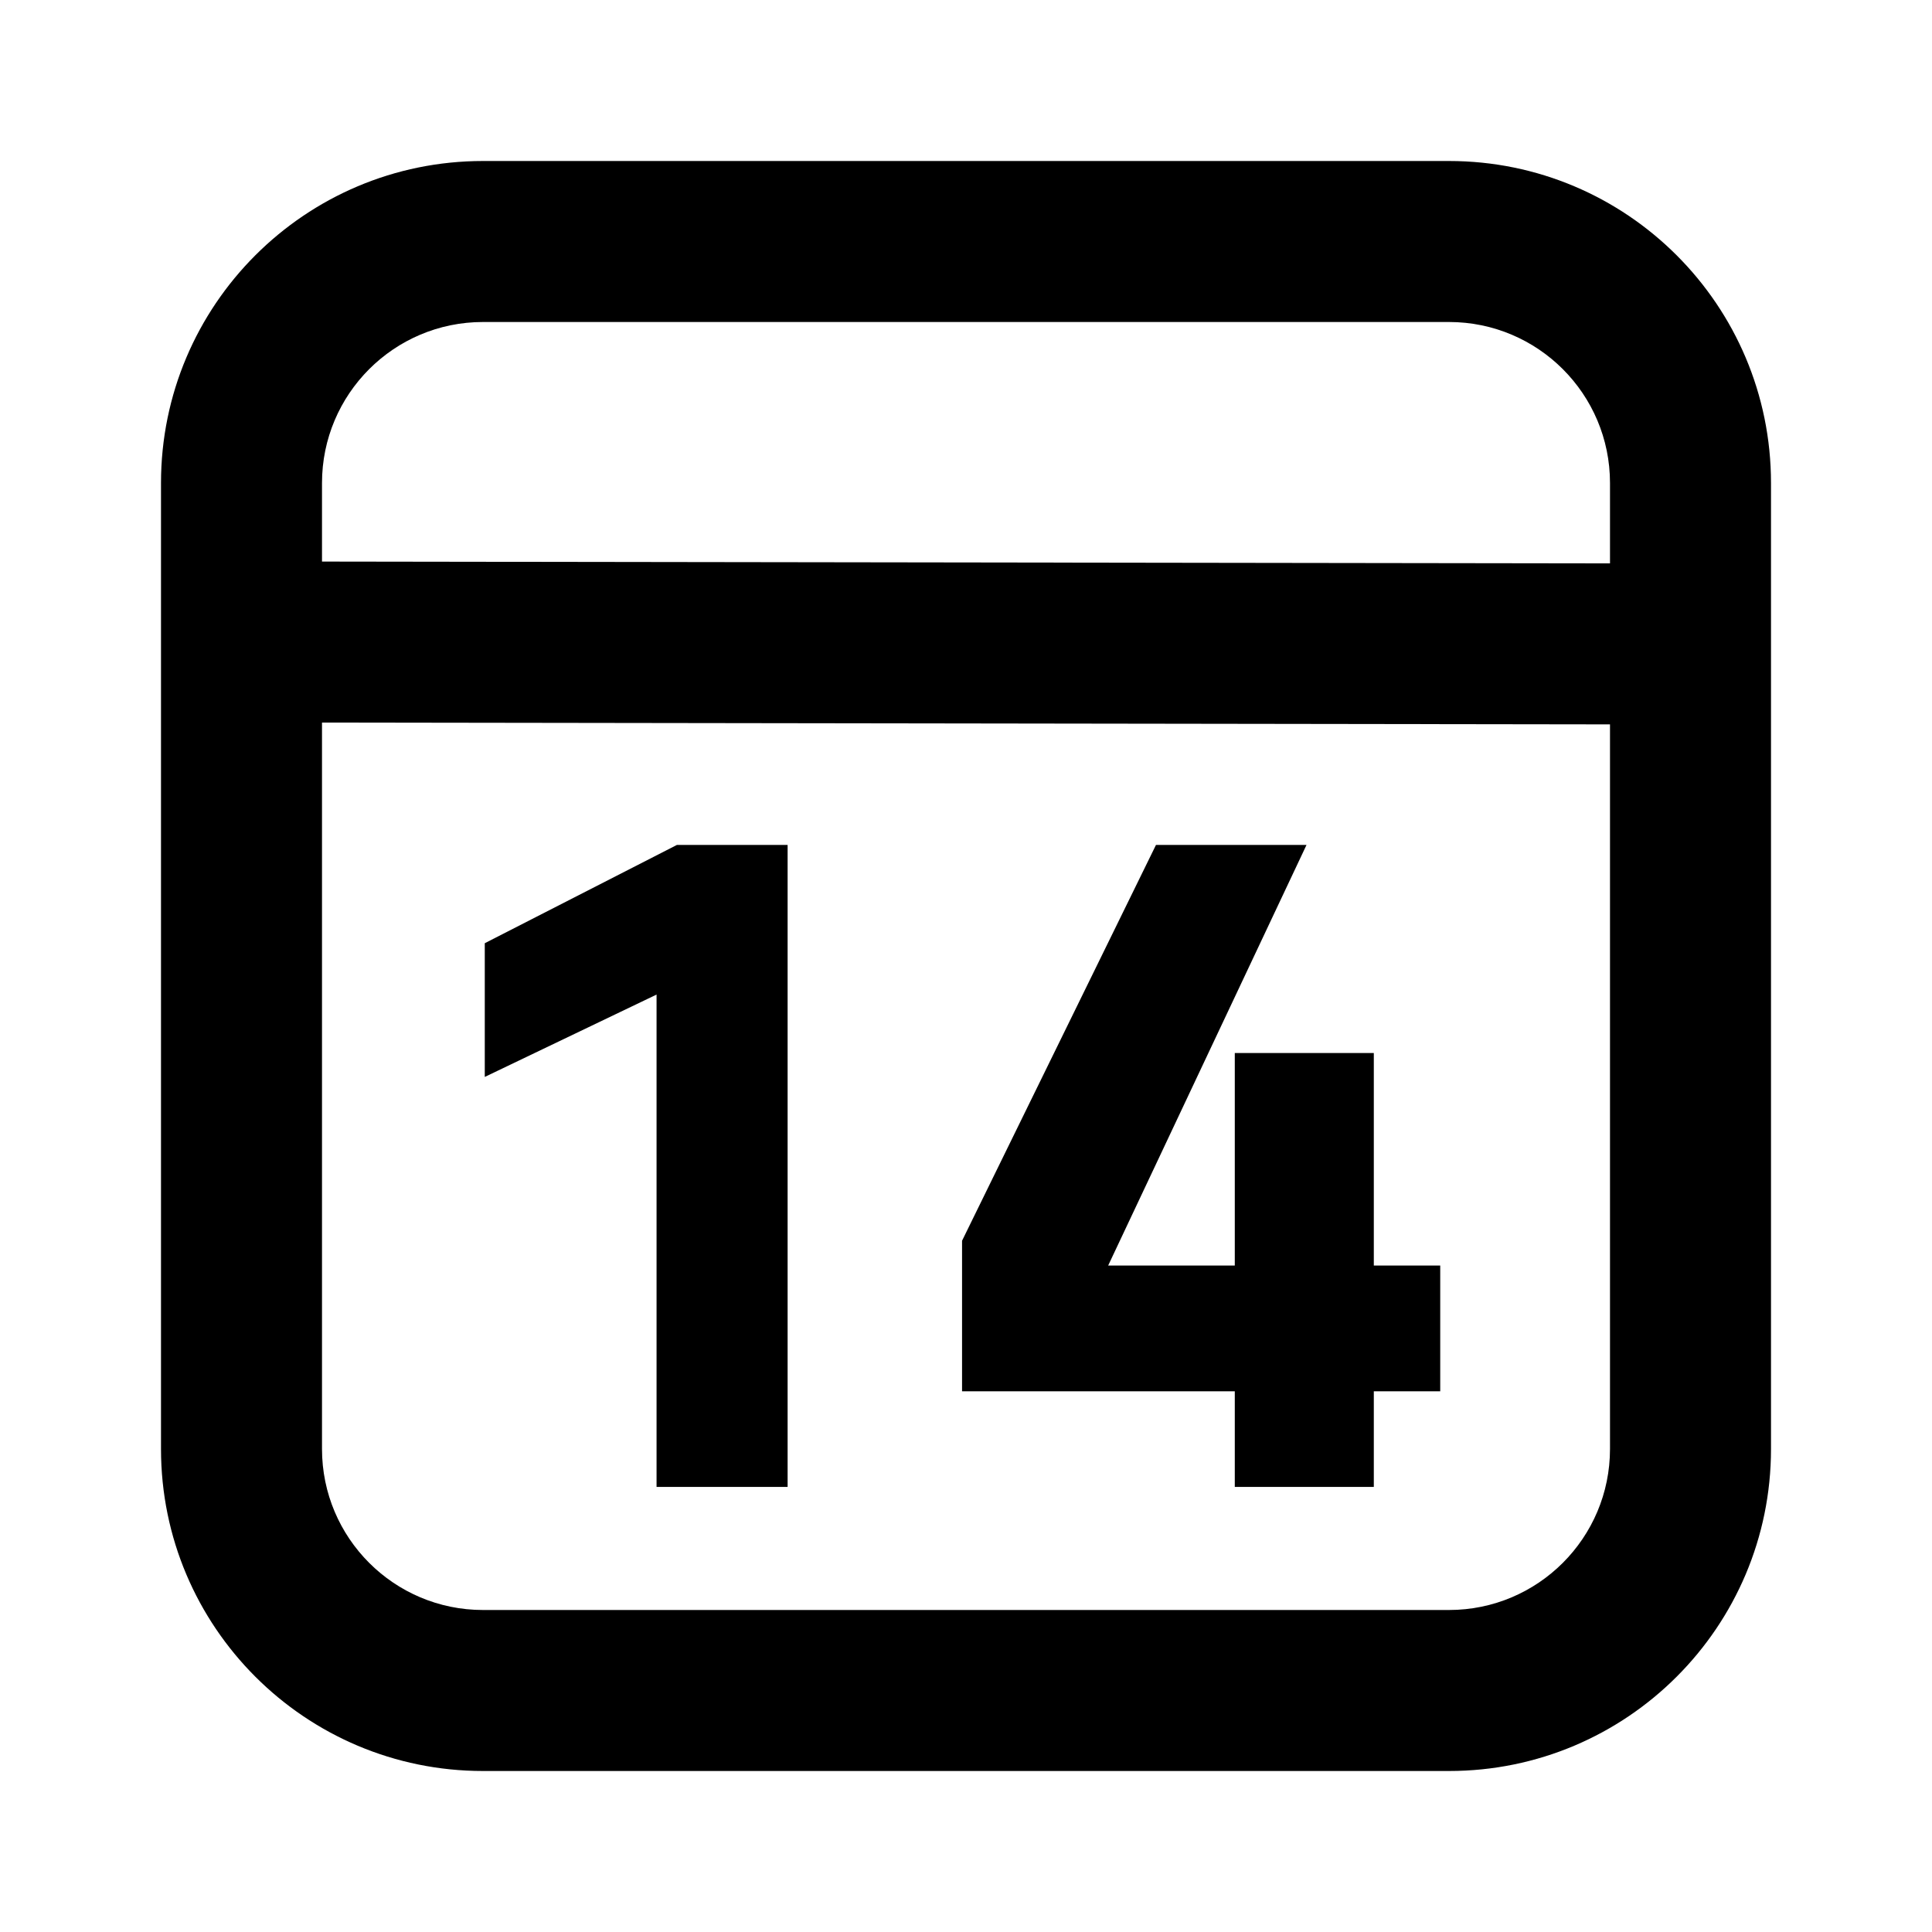 <svg xmlns="http://www.w3.org/2000/svg" xmlns:xlink="http://www.w3.org/1999/xlink" width="48" height="48" viewBox="0 0 48 48" fill="none">
<path d="M4 36L4 12C4 7.582 7.582 4 12 4L36 4C40.418 4 44 7.582 44 12L44 36C44 40.418 40.418 44 36 44L12 44C7.582 44 4 40.418 4 36ZM40 13.997L40 12C40 9.791 38.209 8 36 8L12 8C9.791 8 8 9.791 8 12L8 13.952L40 13.997ZM8 17.952L40 17.997L40 36C40 38.209 38.209 40 36 40L12 40C9.791 40 8 38.209 8 36L8 17.952ZM16.312 24.71L16.312 36.942L19.568 36.942L19.568 20.992L16.818 20.992L12.044 23.434L12.044 26.756L16.312 24.71ZM27.532 31.442L32.46 20.992L28.72 20.992L23.902 30.826L23.902 34.566L30.678 34.566L30.678 36.942L34.132 36.942L34.132 34.566L35.782 34.566L35.782 31.442L34.132 31.442L34.132 26.162L30.678 26.162L30.678 31.442L27.532 31.442Z" fill-rule="evenodd"  fill="#000000" >
</path>
</svg>
